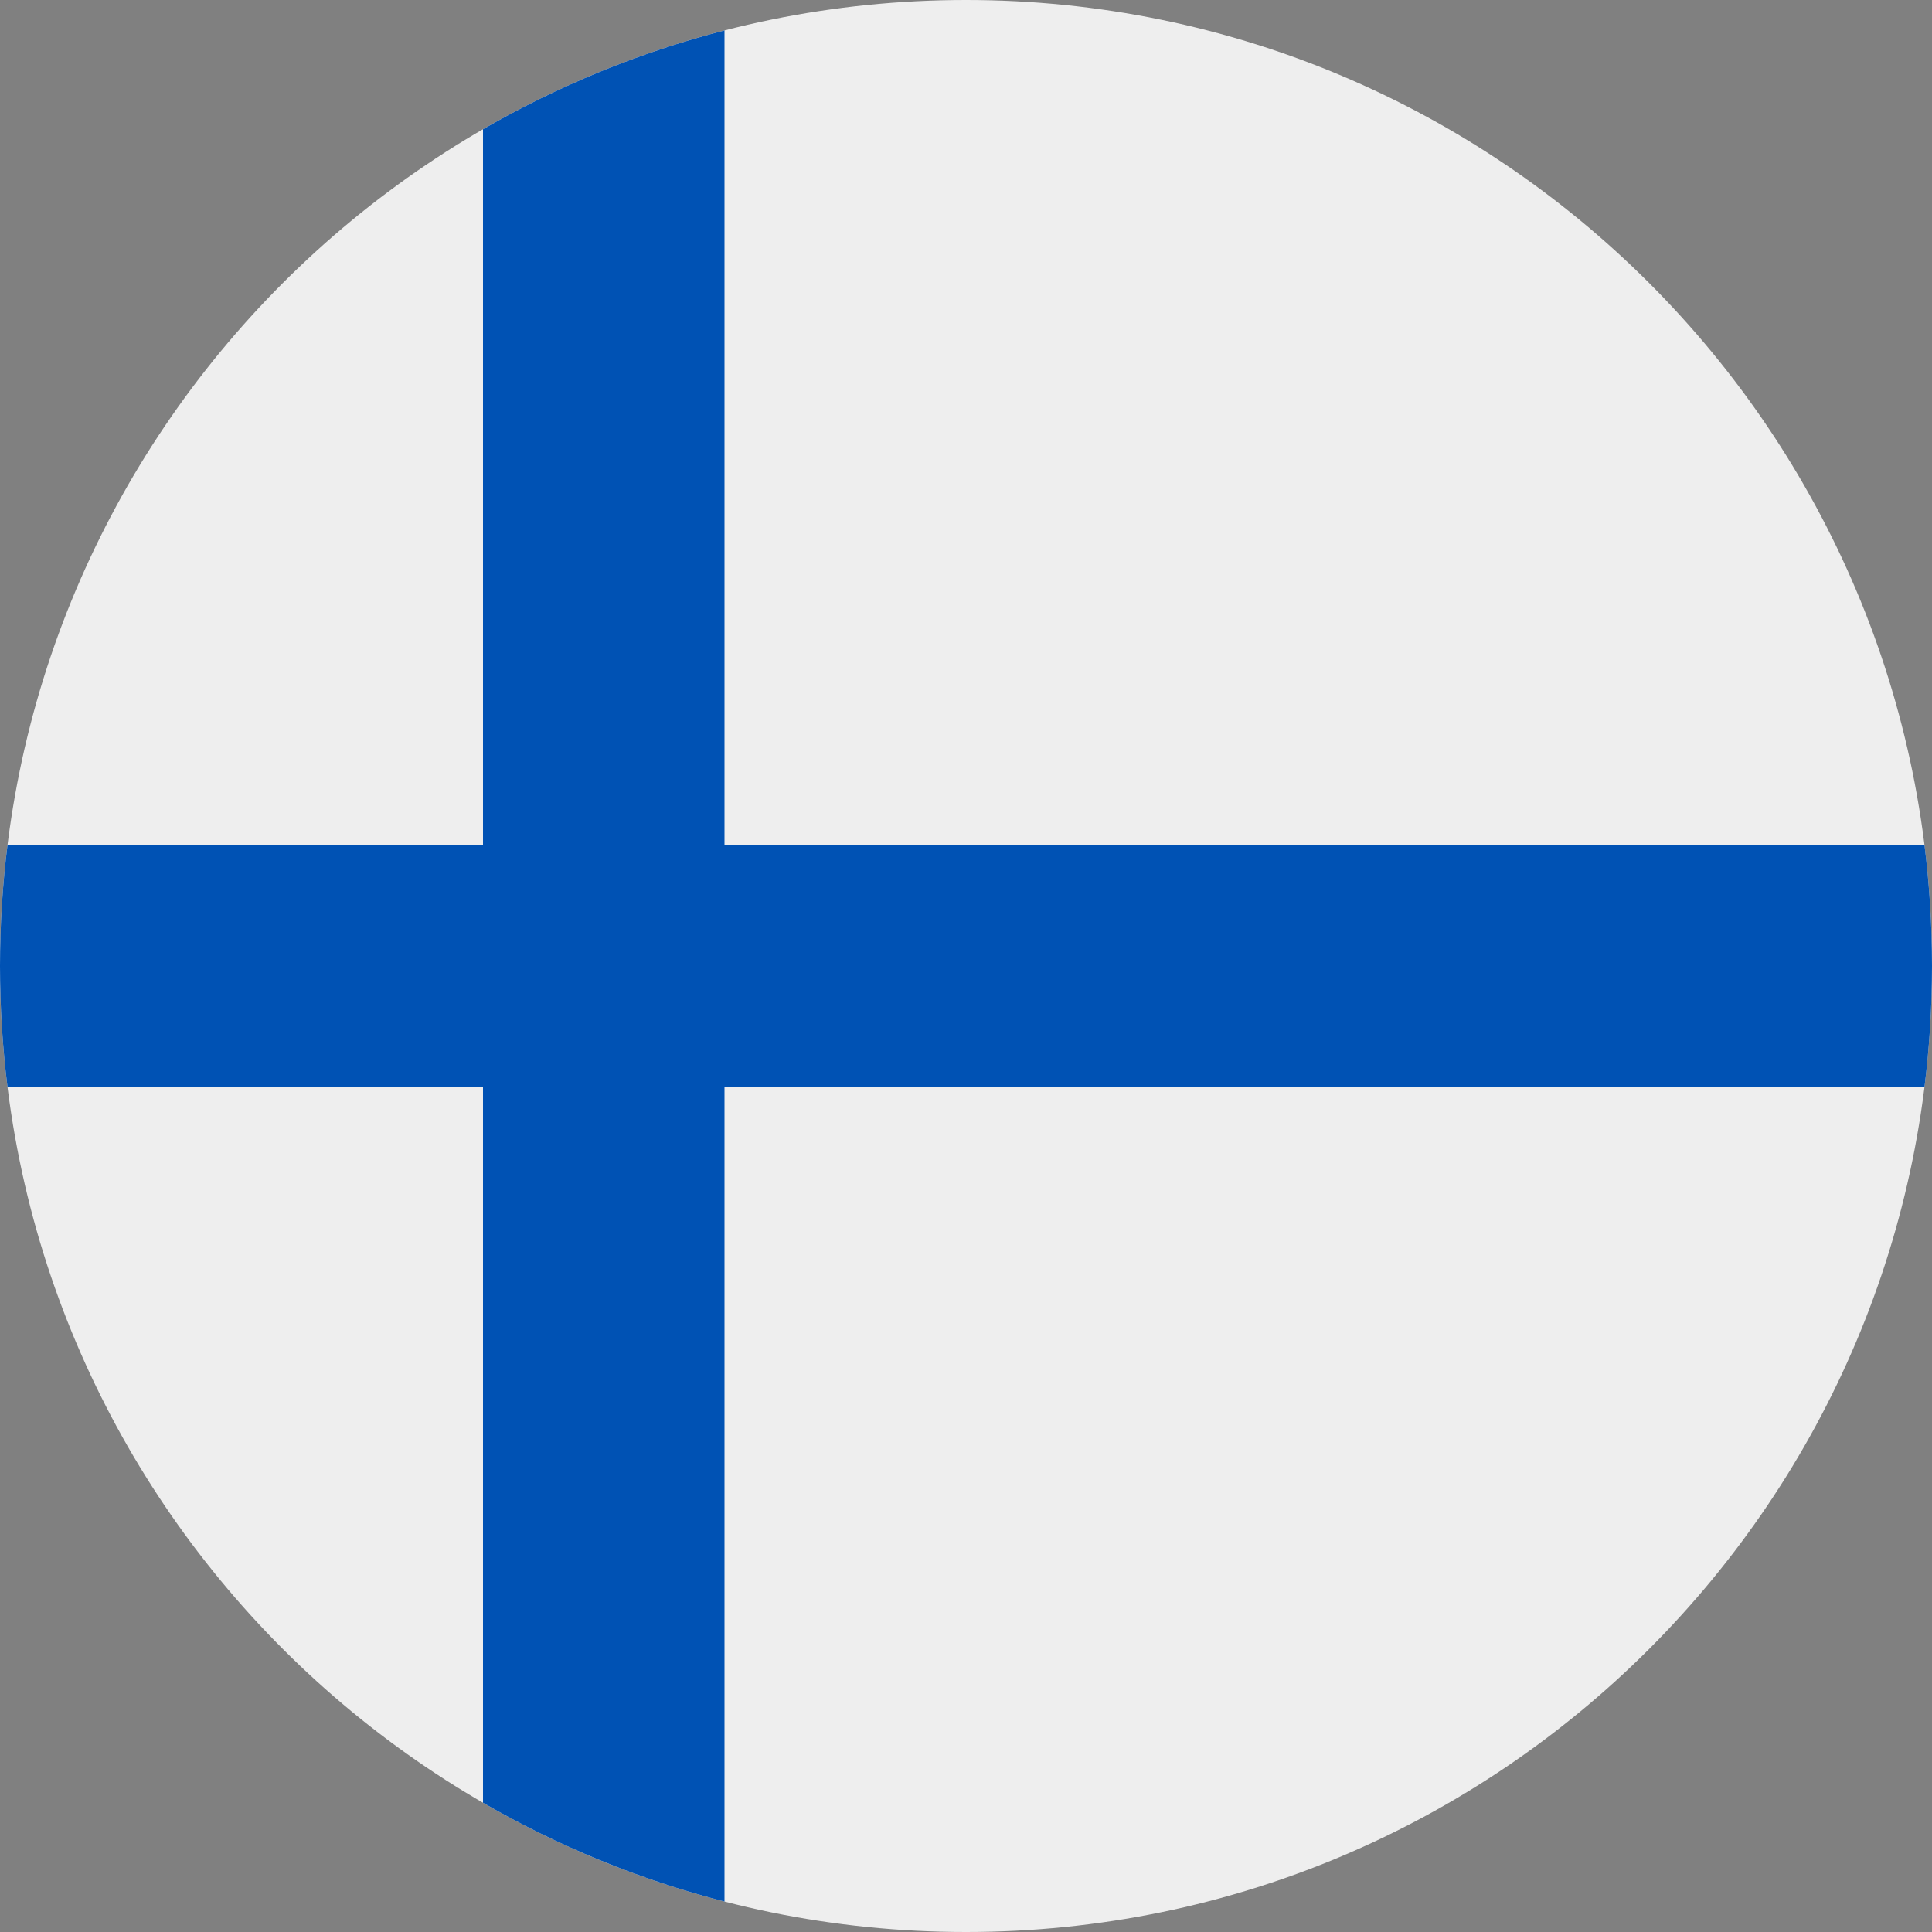 <svg id="vector" xmlns="http://www.w3.org/2000/svg" width="24" height="24" viewBox="0 0 512 512"><rect x="0" y="0" width="512" height="512" fill="#808080" stroke="none"/><path fill="#EEEEEE" d="M256 512C397.385 512 512 397.385 512 256C512 114.615 397.385 0 256 0C114.615 0 0 114.615 0 256C0 397.385 114.615 512 256 512Z" id="path_0"/><path fill="#0052B4" d="M510.019 288C511.327 277.517 512 266.837 512 256C512 245.163 511.327 234.483 510.019 224H192V8.065C169.295 13.909 147.808 22.79 128 34.248V224H1.981C0.673 234.483 0 245.163 0 256C0 266.837 0.673 277.517 1.981 288H128V477.752C147.808 489.21 169.295 498.091 192 503.935V288H510.019Z" id="path_1"/></svg>